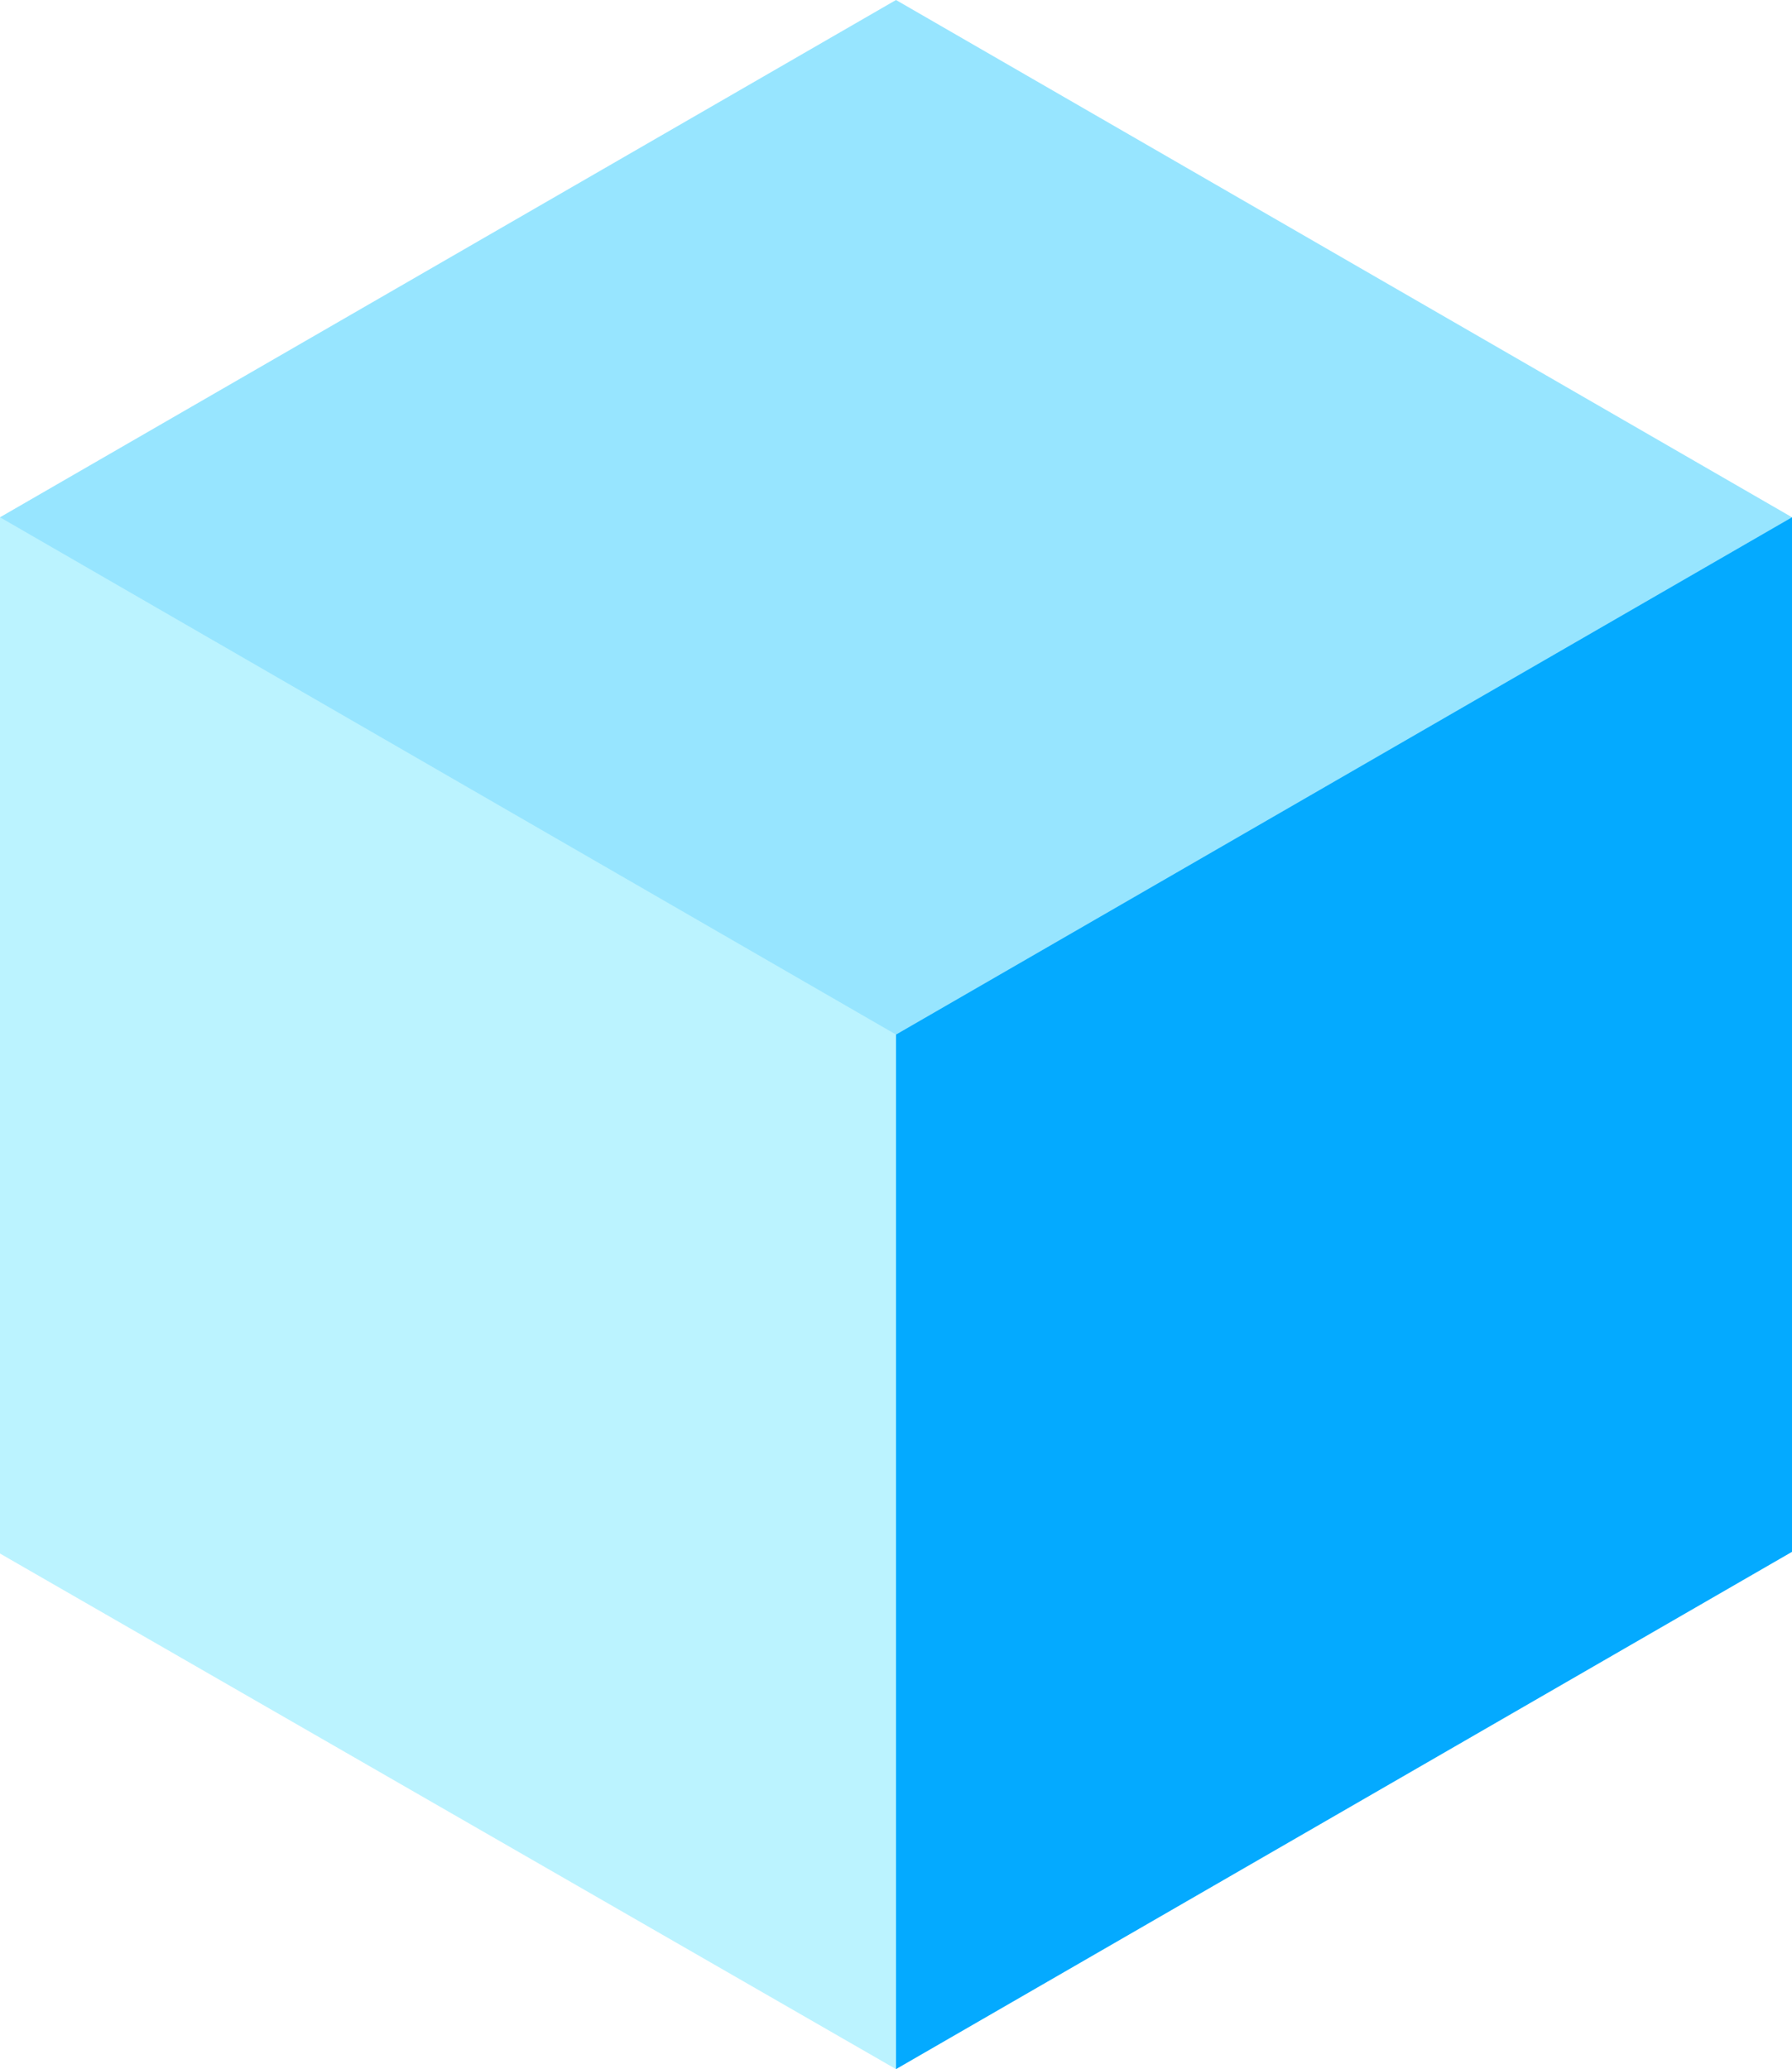 <?xml version="1.0" encoding="UTF-8"?>
<svg width="492px" height="568px" viewBox="0 0 492 568" version="1.1" xmlns="http://www.w3.org/2000/svg" xmlns:xlink="http://www.w3.org/1999/xlink">
    <!-- Generator: Sketch 55.2 (78181) - https://sketchapp.com -->
    <title>Group</title>
    <desc>Created with Sketch.</desc>
    <g id="Page-1" stroke="none" stroke-width="1" fill="none" fill-rule="evenodd">
        <g id="Group" fill-rule="nonzero">
            <polygon id="Path-4" fill="#BBF3FF" points="0 142 492 142 246 568 0 426.46"></polygon>
            <polygon id="Path-3" fill="#97E5FF" points="246 0 0 142 246 284 492 142"></polygon>
            <polygon id="Path-2" fill="#04AAFF" points="246 284 246 568 492 426 492 142"></polygon>
        </g>
    </g>
</svg>